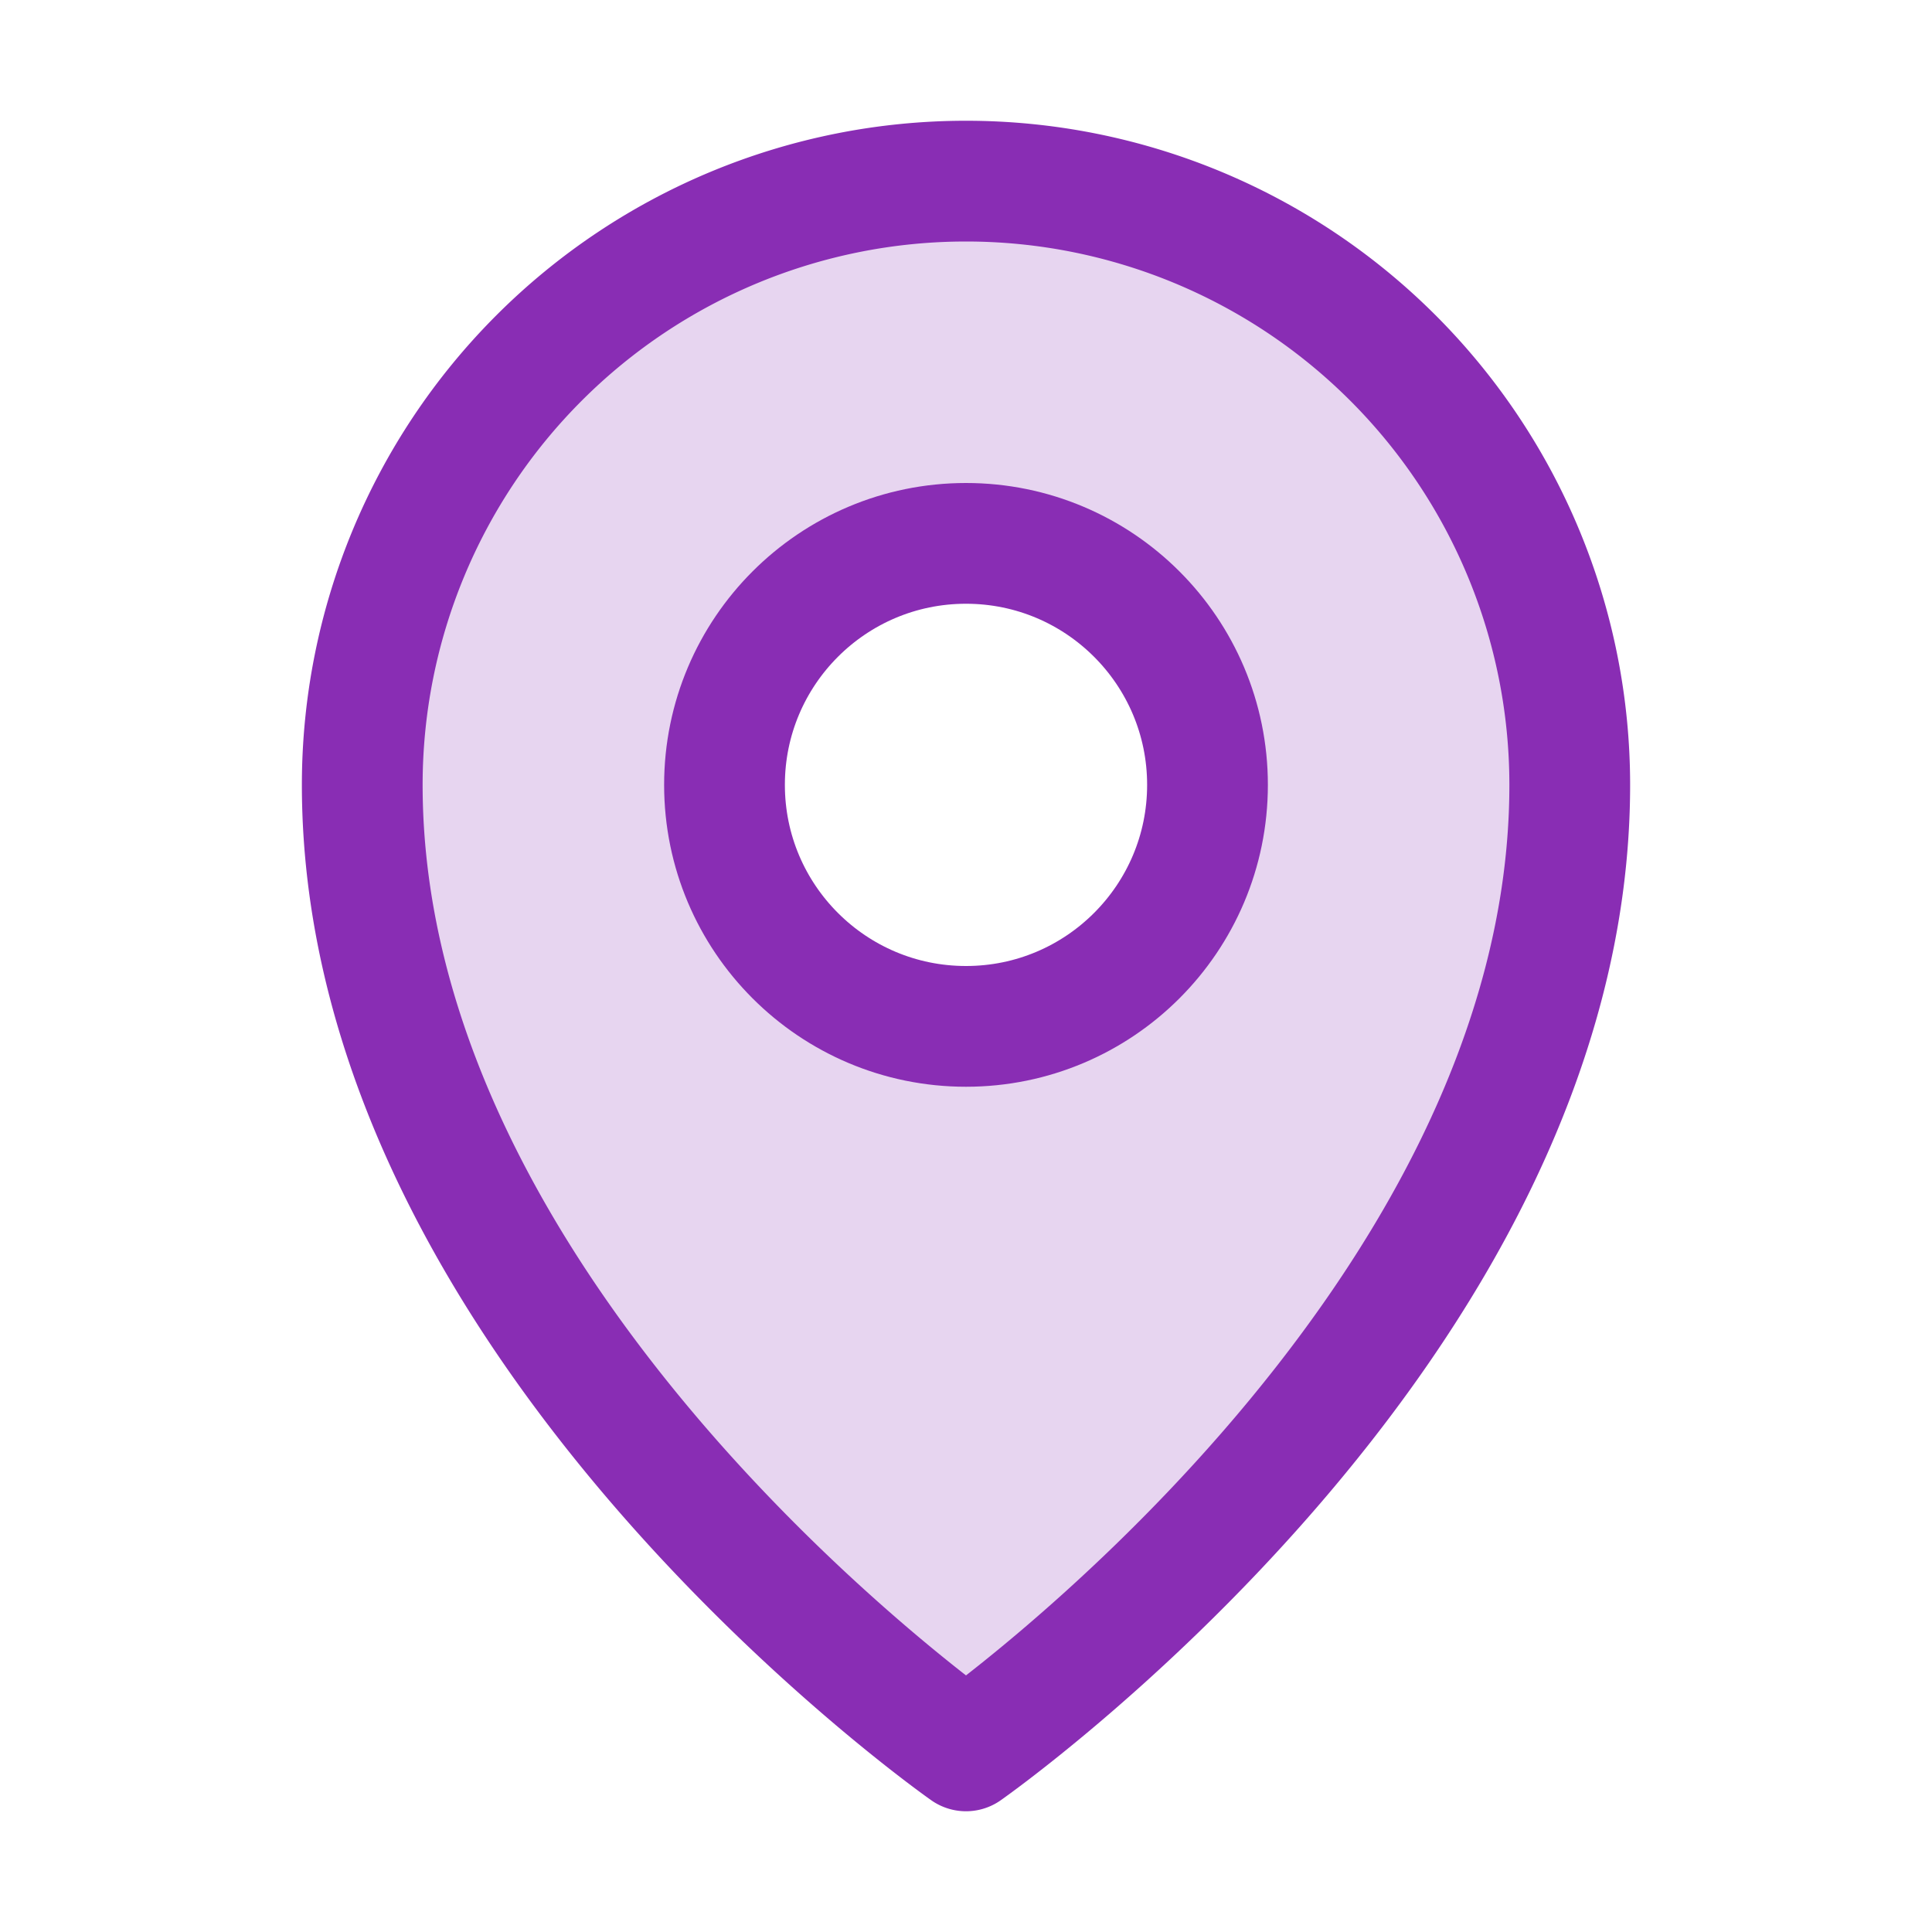 <svg xmlns="http://www.w3.org/2000/svg" width="192" height="192" fill="#892db4" viewBox="0 0 256 256"><rect width="256" height="256" fill="none"></rect><path d="M128,24a80,80,0,0,0-80,80c0,72,80,128,80,128s80-56,80-128A80,80,0,0,0,128,24Zm0,112a32,32,0,1,1,32-32A32,32,0,0,1,128,136Z" opacity="0.2"></path><circle cx="128" cy="104" r="32" fill="none" stroke="#892db4" stroke-linecap="round" stroke-linejoin="round" stroke-width="16"></circle><path d="M208,104c0,72-80,128-80,128S48,176,48,104a80,80,0,0,1,160,0Z" fill="none" stroke="#892db4" stroke-linecap="round" stroke-linejoin="round" stroke-width="16"></path></svg>